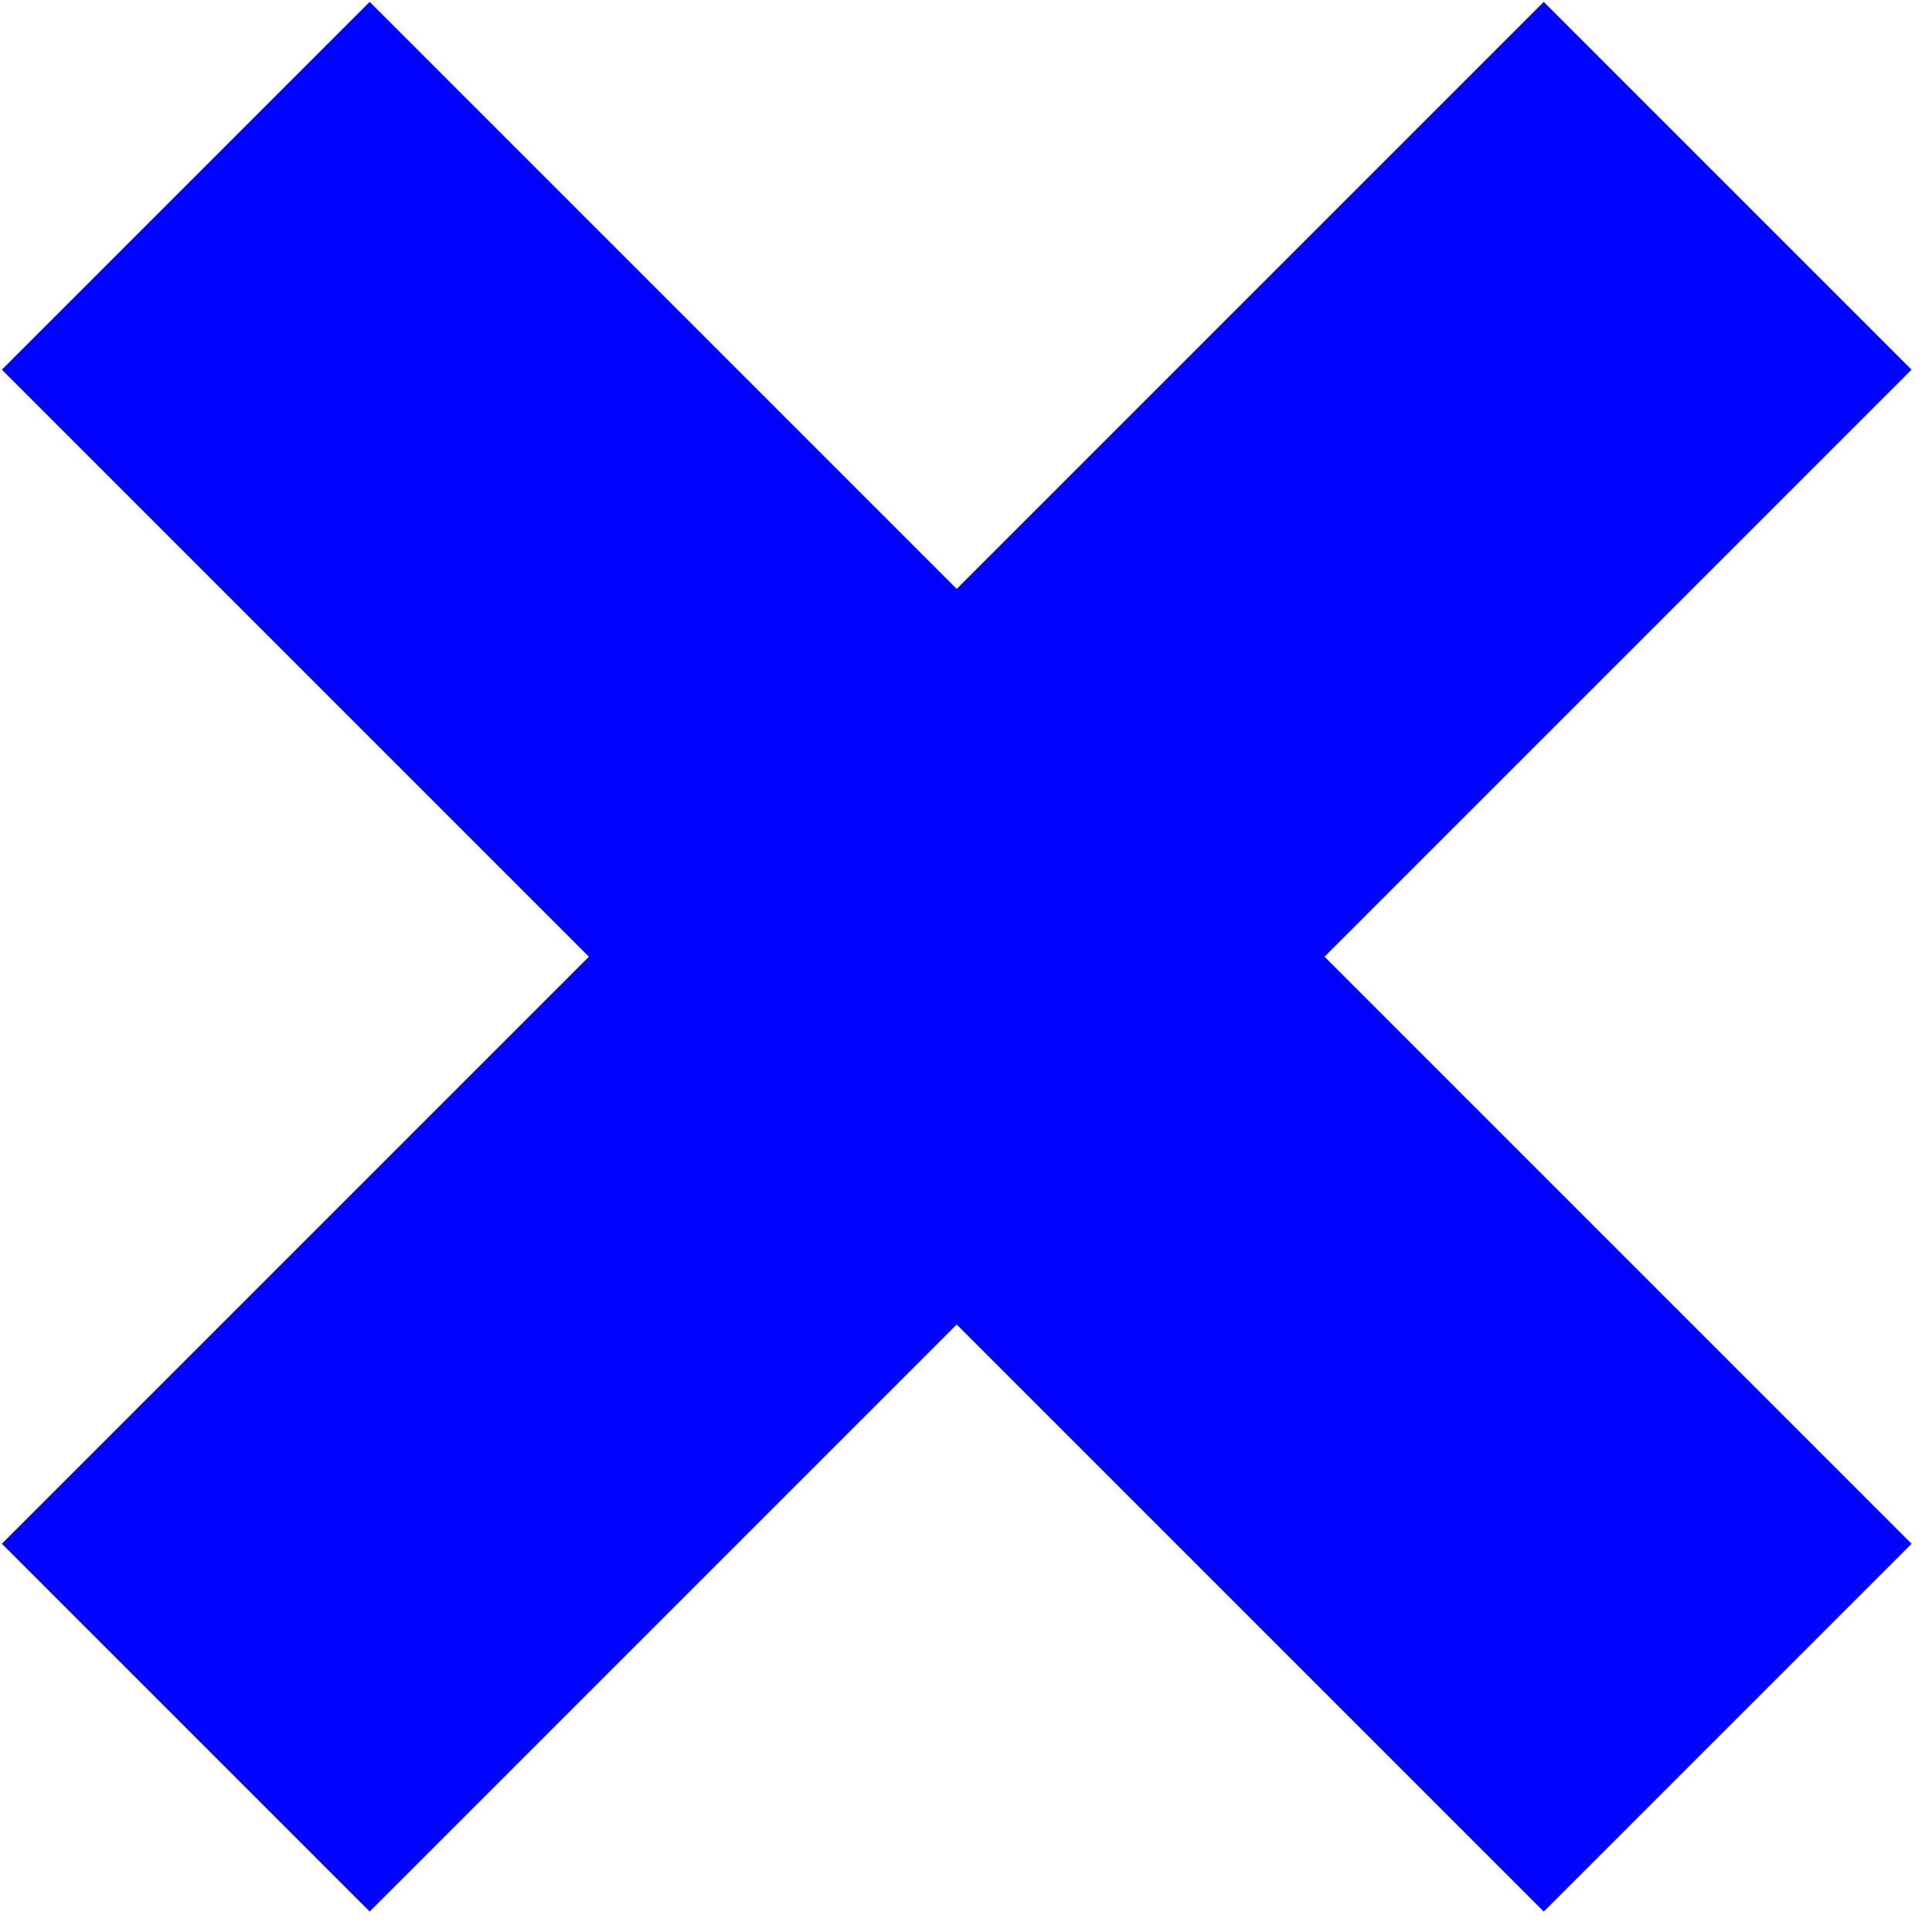 <?xml version="1.0" encoding="UTF-8"?>
<svg width="52px" height="52px" viewBox="0 0 52 52" version="1.1" xmlns="http://www.w3.org/2000/svg" xmlns:xlink="http://www.w3.org/1999/xlink">
    <!-- Generator: Sketch 52.5 (67469) - http://www.bohemiancoding.com/sketch -->
    <title>Group</title>
    <desc>Created with Sketch.</desc>
    <g id="Page-1" stroke="none" stroke-width="1" fill="none" fill-rule="evenodd">
        <g id="Artboard-Copy" transform="translate(-771, -180)" fill-rule="nonzero" stroke="#0003FF" stroke-width="14">
            <g id="Path-9" transform="translate(692, 180)">
                <g id="Group" transform="translate(84, 5)">
                    <path d="M41.5,0 L0,41.5" id="Path"></path>
                    <path d="M41.5,0 L0,41.5" id="Path" transform="translate(20.75, 20.75) scale(-1, 1) translate(-20.75, -20.75) "></path>
                </g>
            </g>
        </g>
    </g>
</svg>